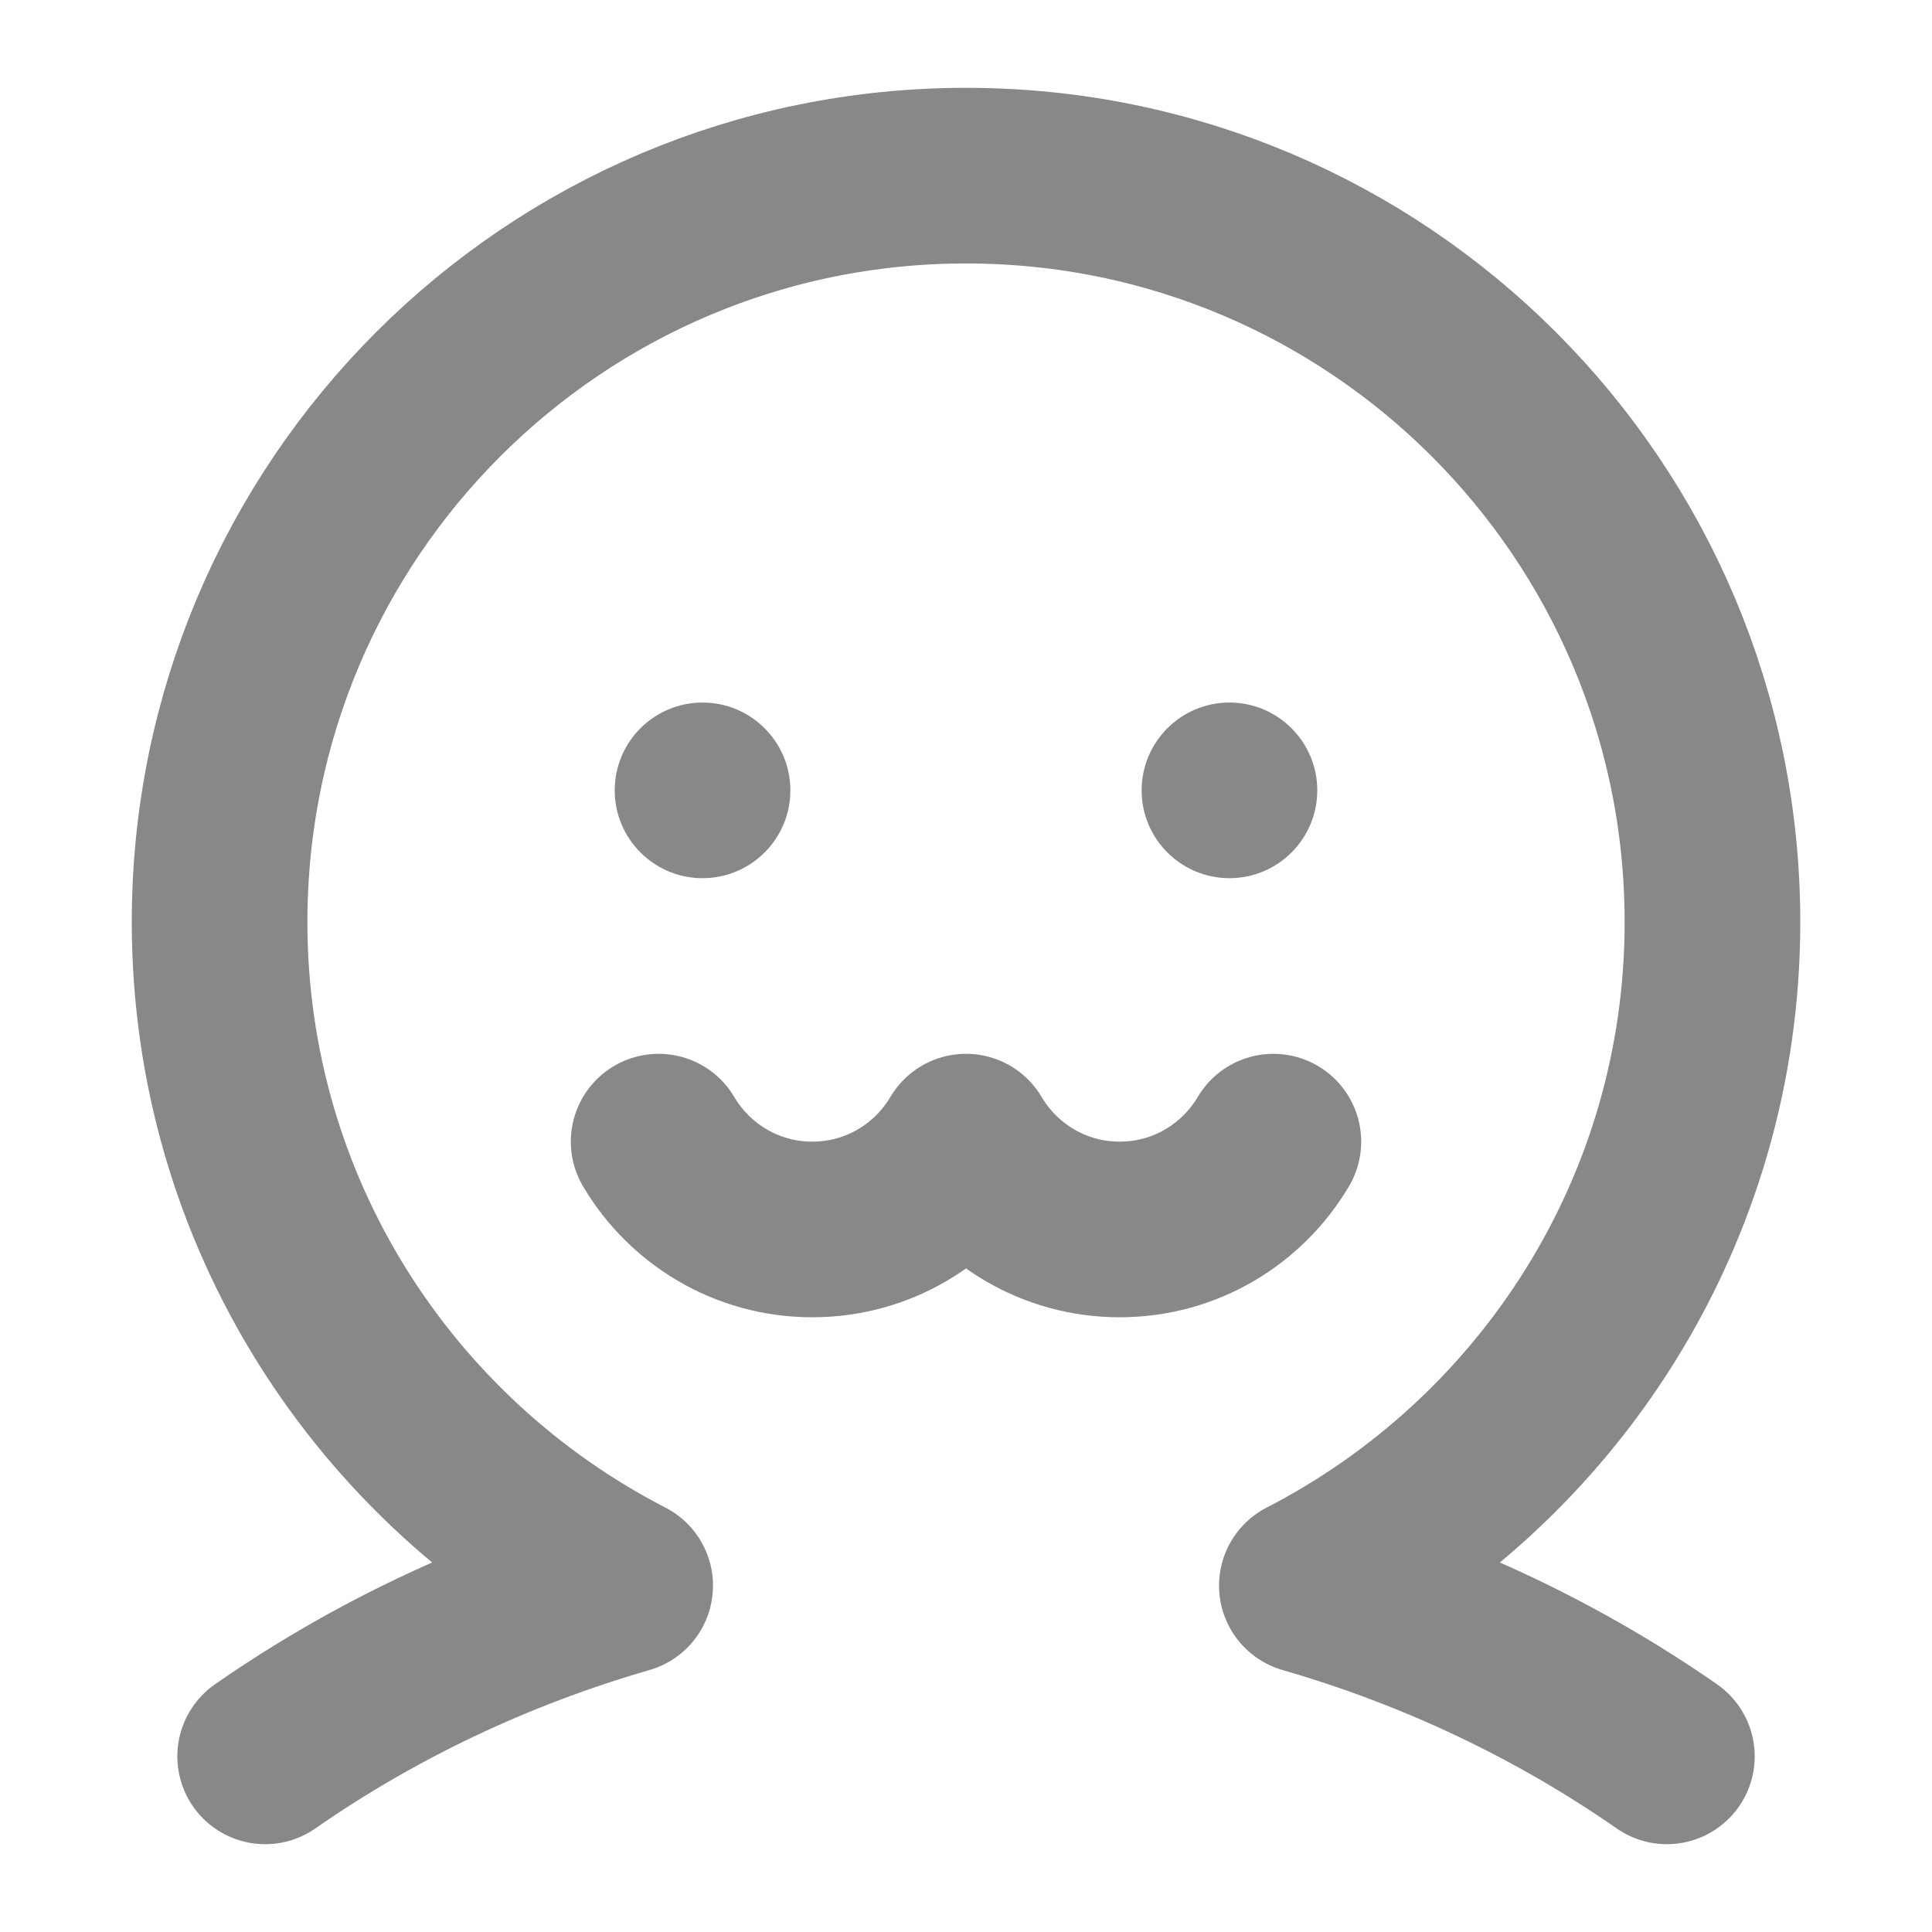 <?xml version="1.0" encoding="UTF-8"?>
<svg width="44px" height="44px" viewBox="0 0 44 44" version="1.1" xmlns="http://www.w3.org/2000/svg" xmlns:xlink="http://www.w3.org/1999/xlink">
    <!-- Generator: Sketch 48.2 (47327) - http://www.bohemiancoding.com/sketch -->
    <title>icon/44+#888/我的</title>
    <desc>Created with Sketch.</desc>
    <defs></defs>
    <g id="Symbols" stroke="none" stroke-width="1" fill="none" fill-rule="evenodd">
        <g id="icon/44+#888/我的">
            <g id="Group-11" transform="translate(5, 4)">
                <path d="M32.962,36 C30.491,34.282 27.725,32.968 24.763,32.112 C30.244,29.291 34,23.589 34,17 C34,7.611 26.389,0 17.001,0 C7.611,0 0.001,7.611 0.001,17 C0.001,23.589 3.756,29.291 9.238,32.112 C6.276,32.968 3.509,34.282 1.039,36" id="Stroke-3" stroke="#888888" stroke-width="4" stroke-linecap="round" stroke-linejoin="round"></path>
                <path d="M13,14 C13,15.104 12.104,16 11,16 C9.895,16 9,15.104 9,14 C9,12.896 9.895,12 11,12 C12.104,12 13,12.896 13,14" id="Fill-5" fill="#888888"></path>
                <path d="M25,14 C25,15.104 24.104,16 23,16 C21.896,16 21,15.104 21,14 C21,12.896 21.896,12 23,12 C24.104,12 25,12.896 25,14" id="Fill-7" fill="#888888"></path>
                <path d="M10,22 C10.704,23.19 12,24 13.5,24 C15,24 16.296,23.19 17,22 C17.704,23.19 19,24 20.5,24 C22,24 23.295,23.19 24,22" id="Stroke-9" stroke="#888888" stroke-width="4" stroke-linecap="round" stroke-linejoin="round"></path>
            </g>
        </g>
    </g>
</svg>